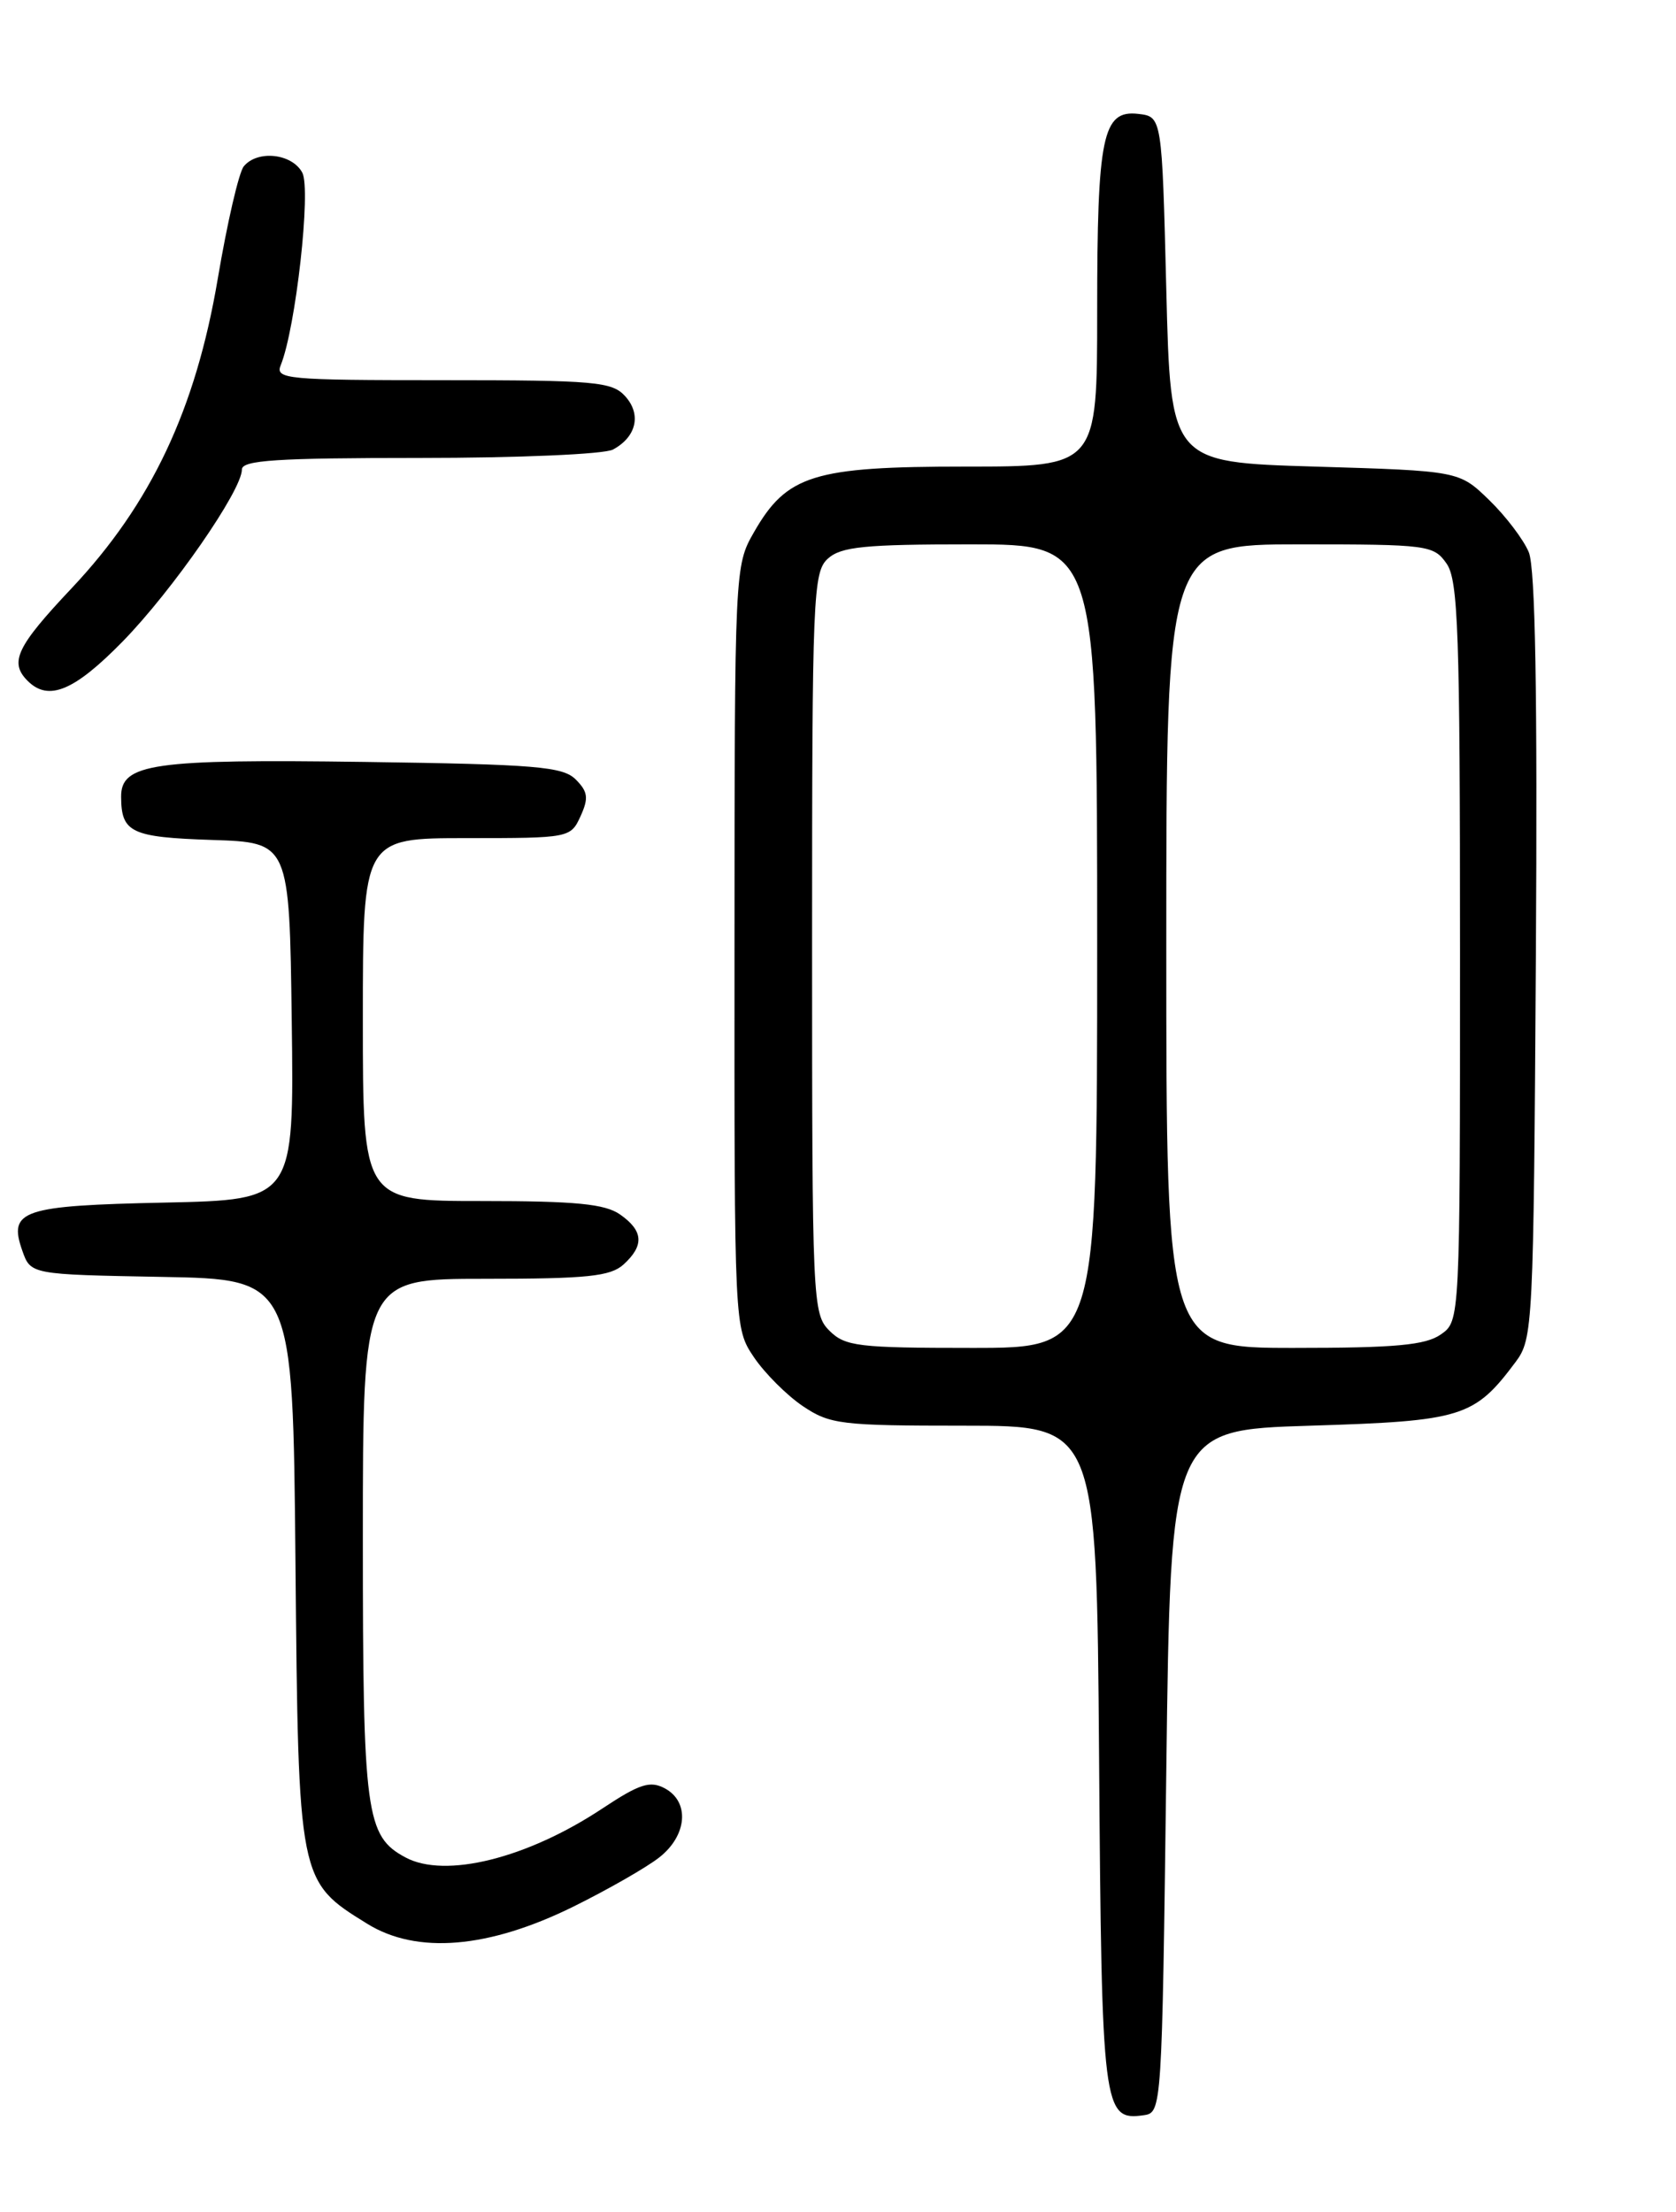 <?xml version="1.0" encoding="UTF-8" standalone="no"?>
<!DOCTYPE svg PUBLIC "-//W3C//DTD SVG 1.1//EN" "http://www.w3.org/Graphics/SVG/1.1/DTD/svg11.dtd" >
<svg xmlns="http://www.w3.org/2000/svg" xmlns:xlink="http://www.w3.org/1999/xlink" version="1.1" viewBox="0 0 194 256">
 <g >
 <path fill="currentColor"
d=" M 135.00 205.00 C 135.50 165.50 135.50 165.50 151.68 165.00 C 169.28 164.46 170.65 164.03 175.44 157.62 C 177.44 154.94 177.51 153.51 177.78 110.71 C 177.97 80.33 177.72 65.74 176.96 63.91 C 176.36 62.46 174.30 59.74 172.38 57.88 C 168.90 54.50 168.90 54.50 152.20 54.00 C 135.50 53.50 135.50 53.50 135.00 33.50 C 134.50 13.50 134.50 13.50 131.75 13.18 C 127.62 12.71 127.00 15.72 127.00 36.07 C 127.00 54.00 127.00 54.00 111.73 54.00 C 94.17 54.00 91.07 54.96 87.27 61.60 C 85.05 65.47 85.03 65.81 85.02 109.60 C 85.00 153.70 85.00 153.70 87.27 157.08 C 88.52 158.93 91.07 161.48 92.92 162.73 C 96.07 164.85 97.34 165.00 111.61 165.00 C 126.93 165.00 126.93 165.00 127.22 203.35 C 127.52 244.28 127.67 245.48 132.41 244.80 C 134.48 244.50 134.50 244.11 135.00 205.00 Z  M 66.41 220.64 C 70.39 218.67 74.85 216.12 76.32 214.96 C 79.55 212.42 79.86 208.53 76.95 206.97 C 75.24 206.06 74.03 206.45 69.70 209.32 C 61.00 215.08 51.54 217.43 46.94 214.97 C 42.34 212.51 42.00 209.97 42.00 178.05 C 42.00 148.00 42.00 148.00 56.17 148.00 C 67.95 148.00 70.65 147.72 72.17 146.35 C 74.59 144.15 74.48 142.45 71.78 140.56 C 70.03 139.33 66.63 139.00 55.78 139.00 C 42.00 139.00 42.00 139.00 42.00 118.00 C 42.00 97.00 42.00 97.00 54.02 97.00 C 65.92 97.00 66.05 96.97 67.20 94.46 C 68.15 92.37 68.06 91.63 66.64 90.21 C 65.15 88.72 62.06 88.46 42.20 88.18 C 17.65 87.84 13.99 88.37 14.02 92.23 C 14.04 96.36 15.19 96.90 24.53 97.21 C 33.50 97.50 33.50 97.50 33.77 118.18 C 34.04 138.86 34.04 138.86 19.07 139.18 C 2.52 139.53 0.94 140.07 2.58 144.74 C 3.55 147.50 3.55 147.50 18.72 147.78 C 33.90 148.05 33.90 148.05 34.20 180.78 C 34.54 217.73 34.54 217.72 42.50 222.64 C 48.26 226.21 56.56 225.51 66.41 220.64 Z  M 14.19 74.25 C 19.94 68.37 28.00 56.76 28.00 54.34 C 28.00 53.26 32.01 53.00 48.57 53.00 C 59.97 53.00 69.94 52.57 70.95 52.03 C 73.67 50.57 74.27 47.96 72.37 45.86 C 70.84 44.17 68.91 44.00 51.24 44.00 C 33.11 44.00 31.83 43.88 32.50 42.25 C 34.23 37.99 36.03 21.92 34.99 19.98 C 33.80 17.76 29.80 17.33 28.22 19.25 C 27.65 19.94 26.30 25.78 25.21 32.24 C 22.65 47.39 17.48 58.33 8.30 68.07 C 1.91 74.84 1.05 76.65 3.20 78.80 C 5.61 81.21 8.59 79.97 14.19 74.25 Z  M 96.00 154.00 C 94.06 152.06 94.00 150.67 94.00 109.15 C 94.00 68.92 94.11 66.21 95.83 64.65 C 97.36 63.27 100.08 63.00 112.33 63.00 C 127.00 63.00 127.00 63.00 127.00 109.50 C 127.00 156.00 127.00 156.00 112.50 156.00 C 99.33 156.00 97.82 155.82 96.00 154.00 Z  M 135.00 109.50 C 135.00 63.00 135.00 63.00 150.44 63.00 C 165.27 63.00 165.95 63.09 167.44 65.22 C 168.79 67.15 169.00 73.12 169.00 110.17 C 169.00 152.89 169.00 152.89 166.78 154.44 C 165.01 155.68 161.53 156.00 149.78 156.00 C 135.00 156.00 135.00 156.00 135.00 109.50 Z "/>
</g>
</svg>